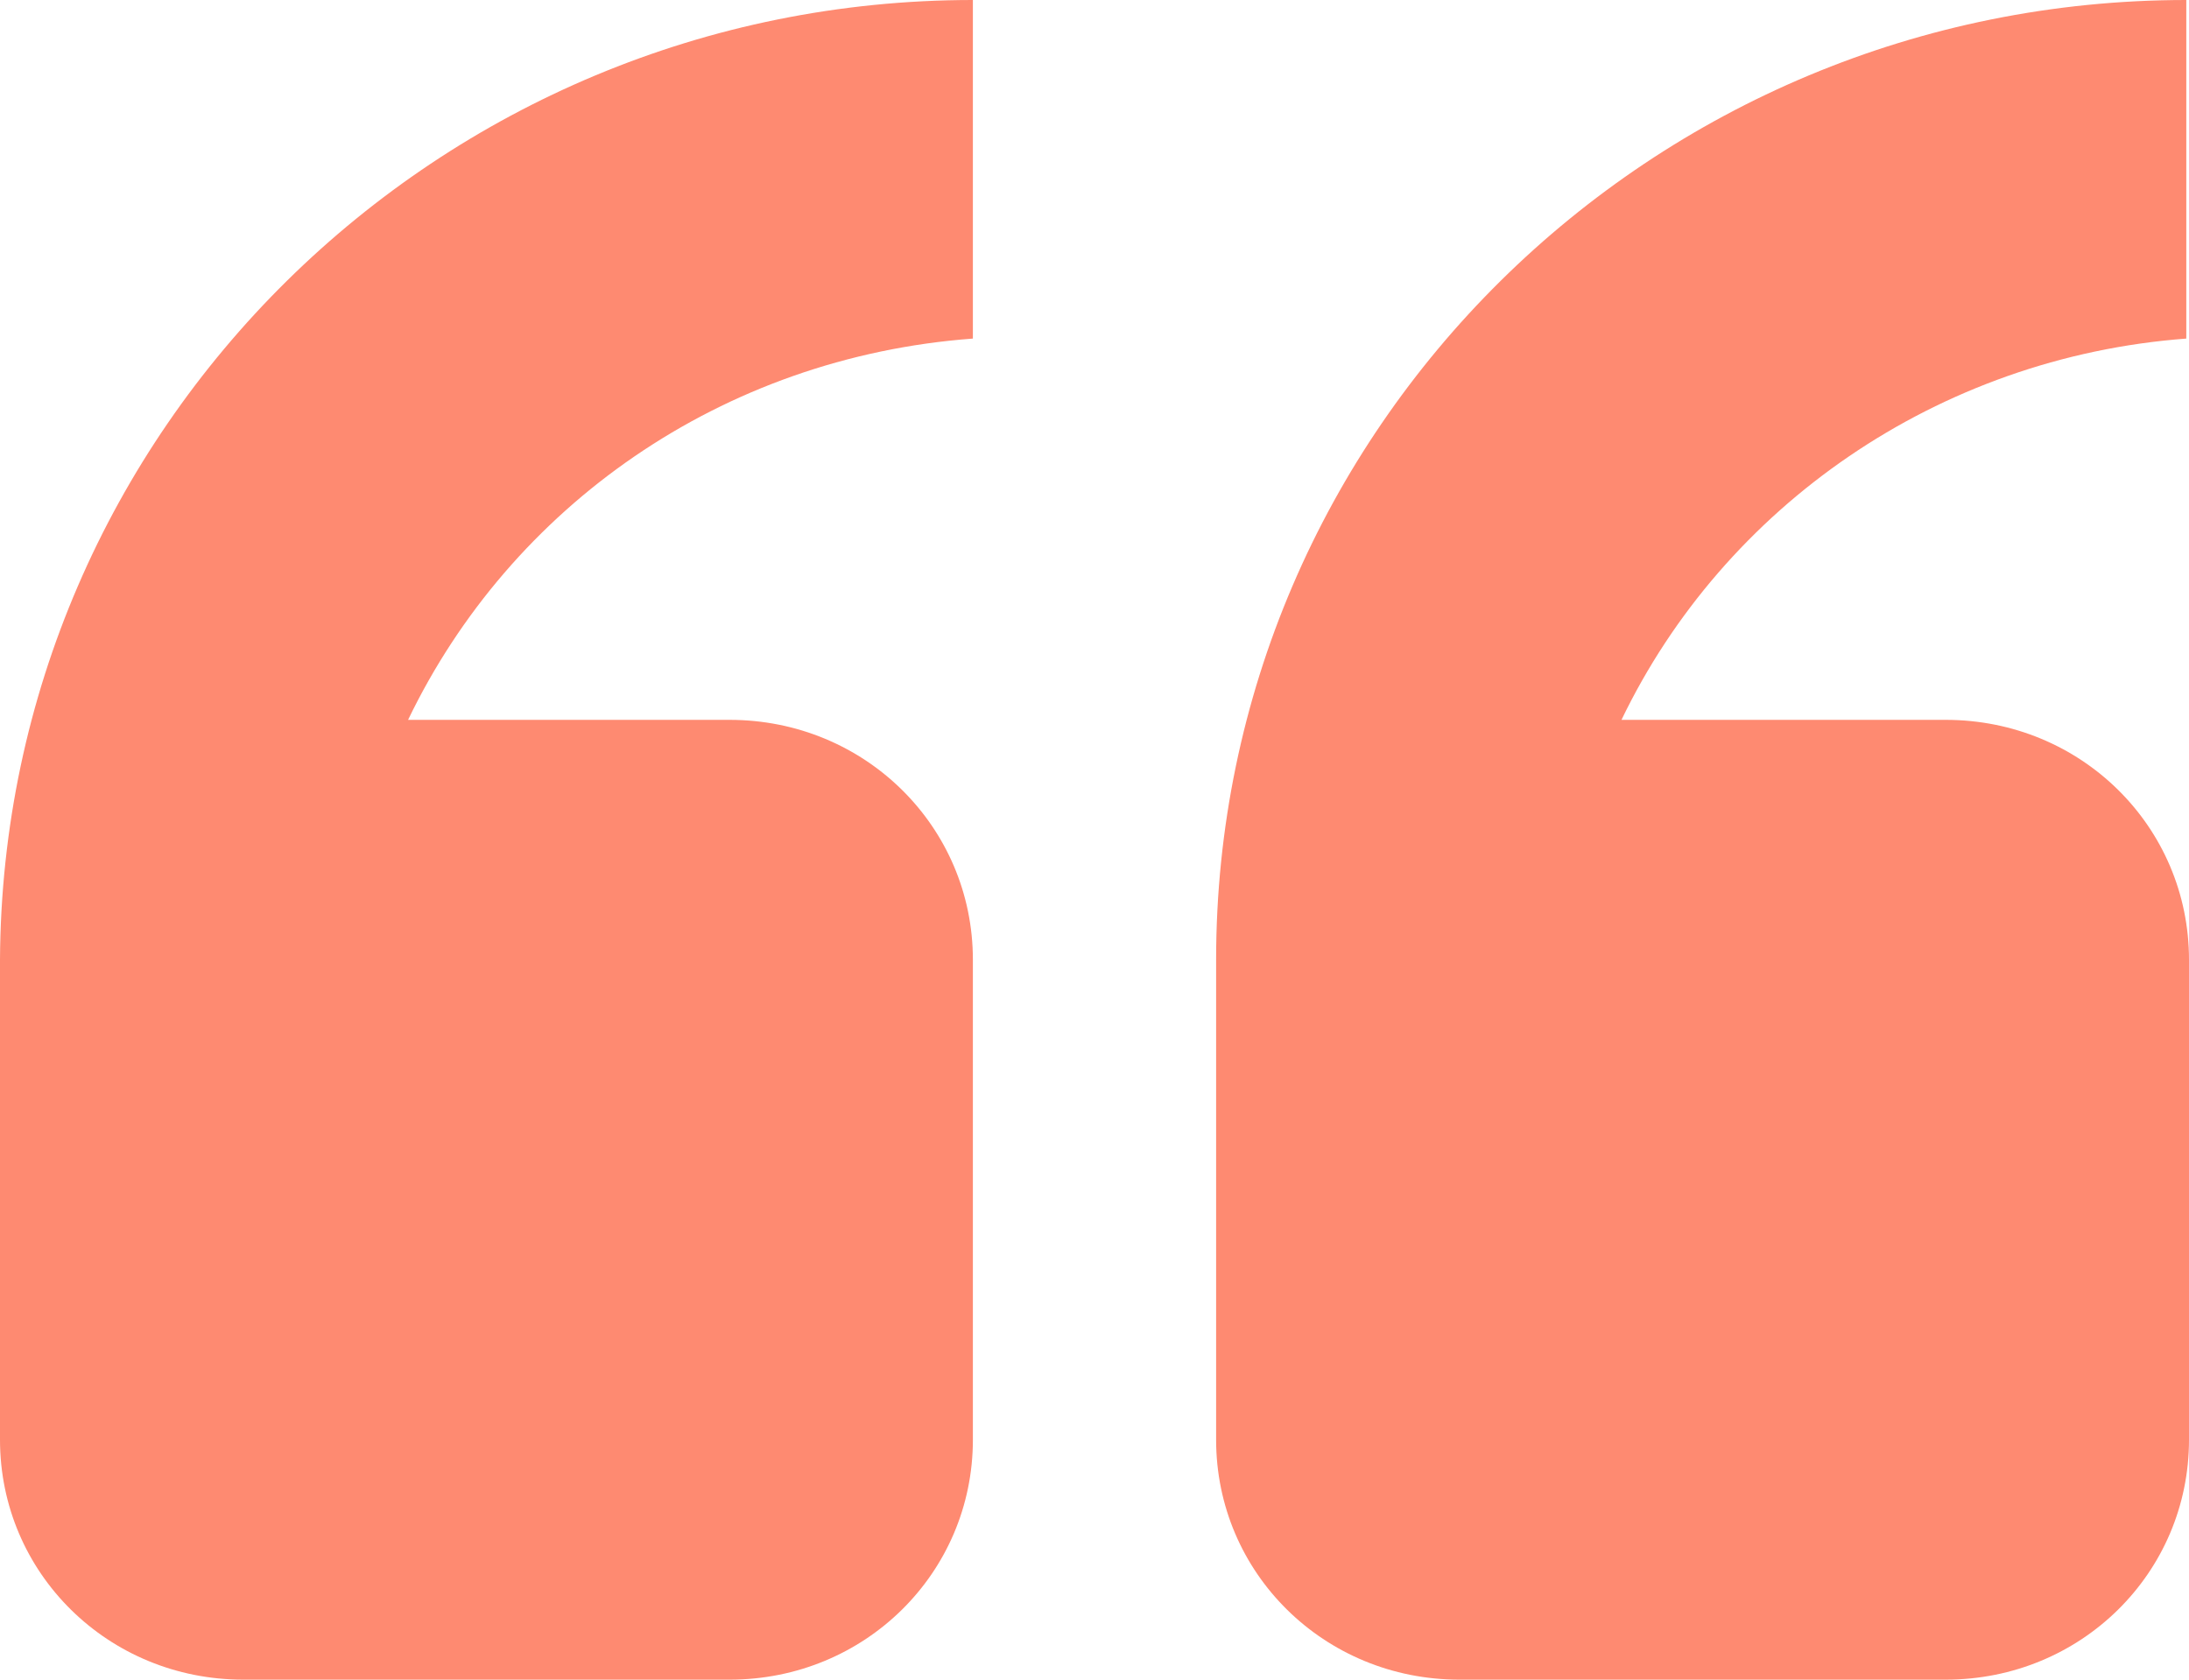 <svg width="43" height="33" viewBox="0 0 43 33" fill="none" xmlns="http://www.w3.org/2000/svg">
<path fill-rule="evenodd" clip-rule="evenodd" d="M19.111 2.08843e-06L19.111 6.652C14.174 7.019 10.033 9.952 8.016 14.143L14.333 14.143C16.988 14.143 19.111 16.238 19.111 18.857L19.111 28.286C19.111 30.905 16.988 33 14.333 33L4.778 33C2.123 33 -1.83172e-07 30.905 -4.12136e-07 28.286L-1.23641e-06 18.857C0.053 8.433 8.6 3.00734e-06 19.111 2.08843e-06ZM42.947 4.64098e-09L42.947 6.652C38.063 7.019 33.869 9.952 31.852 14.143L38.222 14.143C40.877 14.143 43 16.238 43 18.857L43 28.286C43 30.905 40.877 33 38.222 33L28.667 33C26.012 33 23.889 30.905 23.889 28.286L23.889 18.857C23.889 8.433 32.436 9.23551e-07 42.947 4.64098e-09Z" fill="#FE8A71"/>
</svg>
